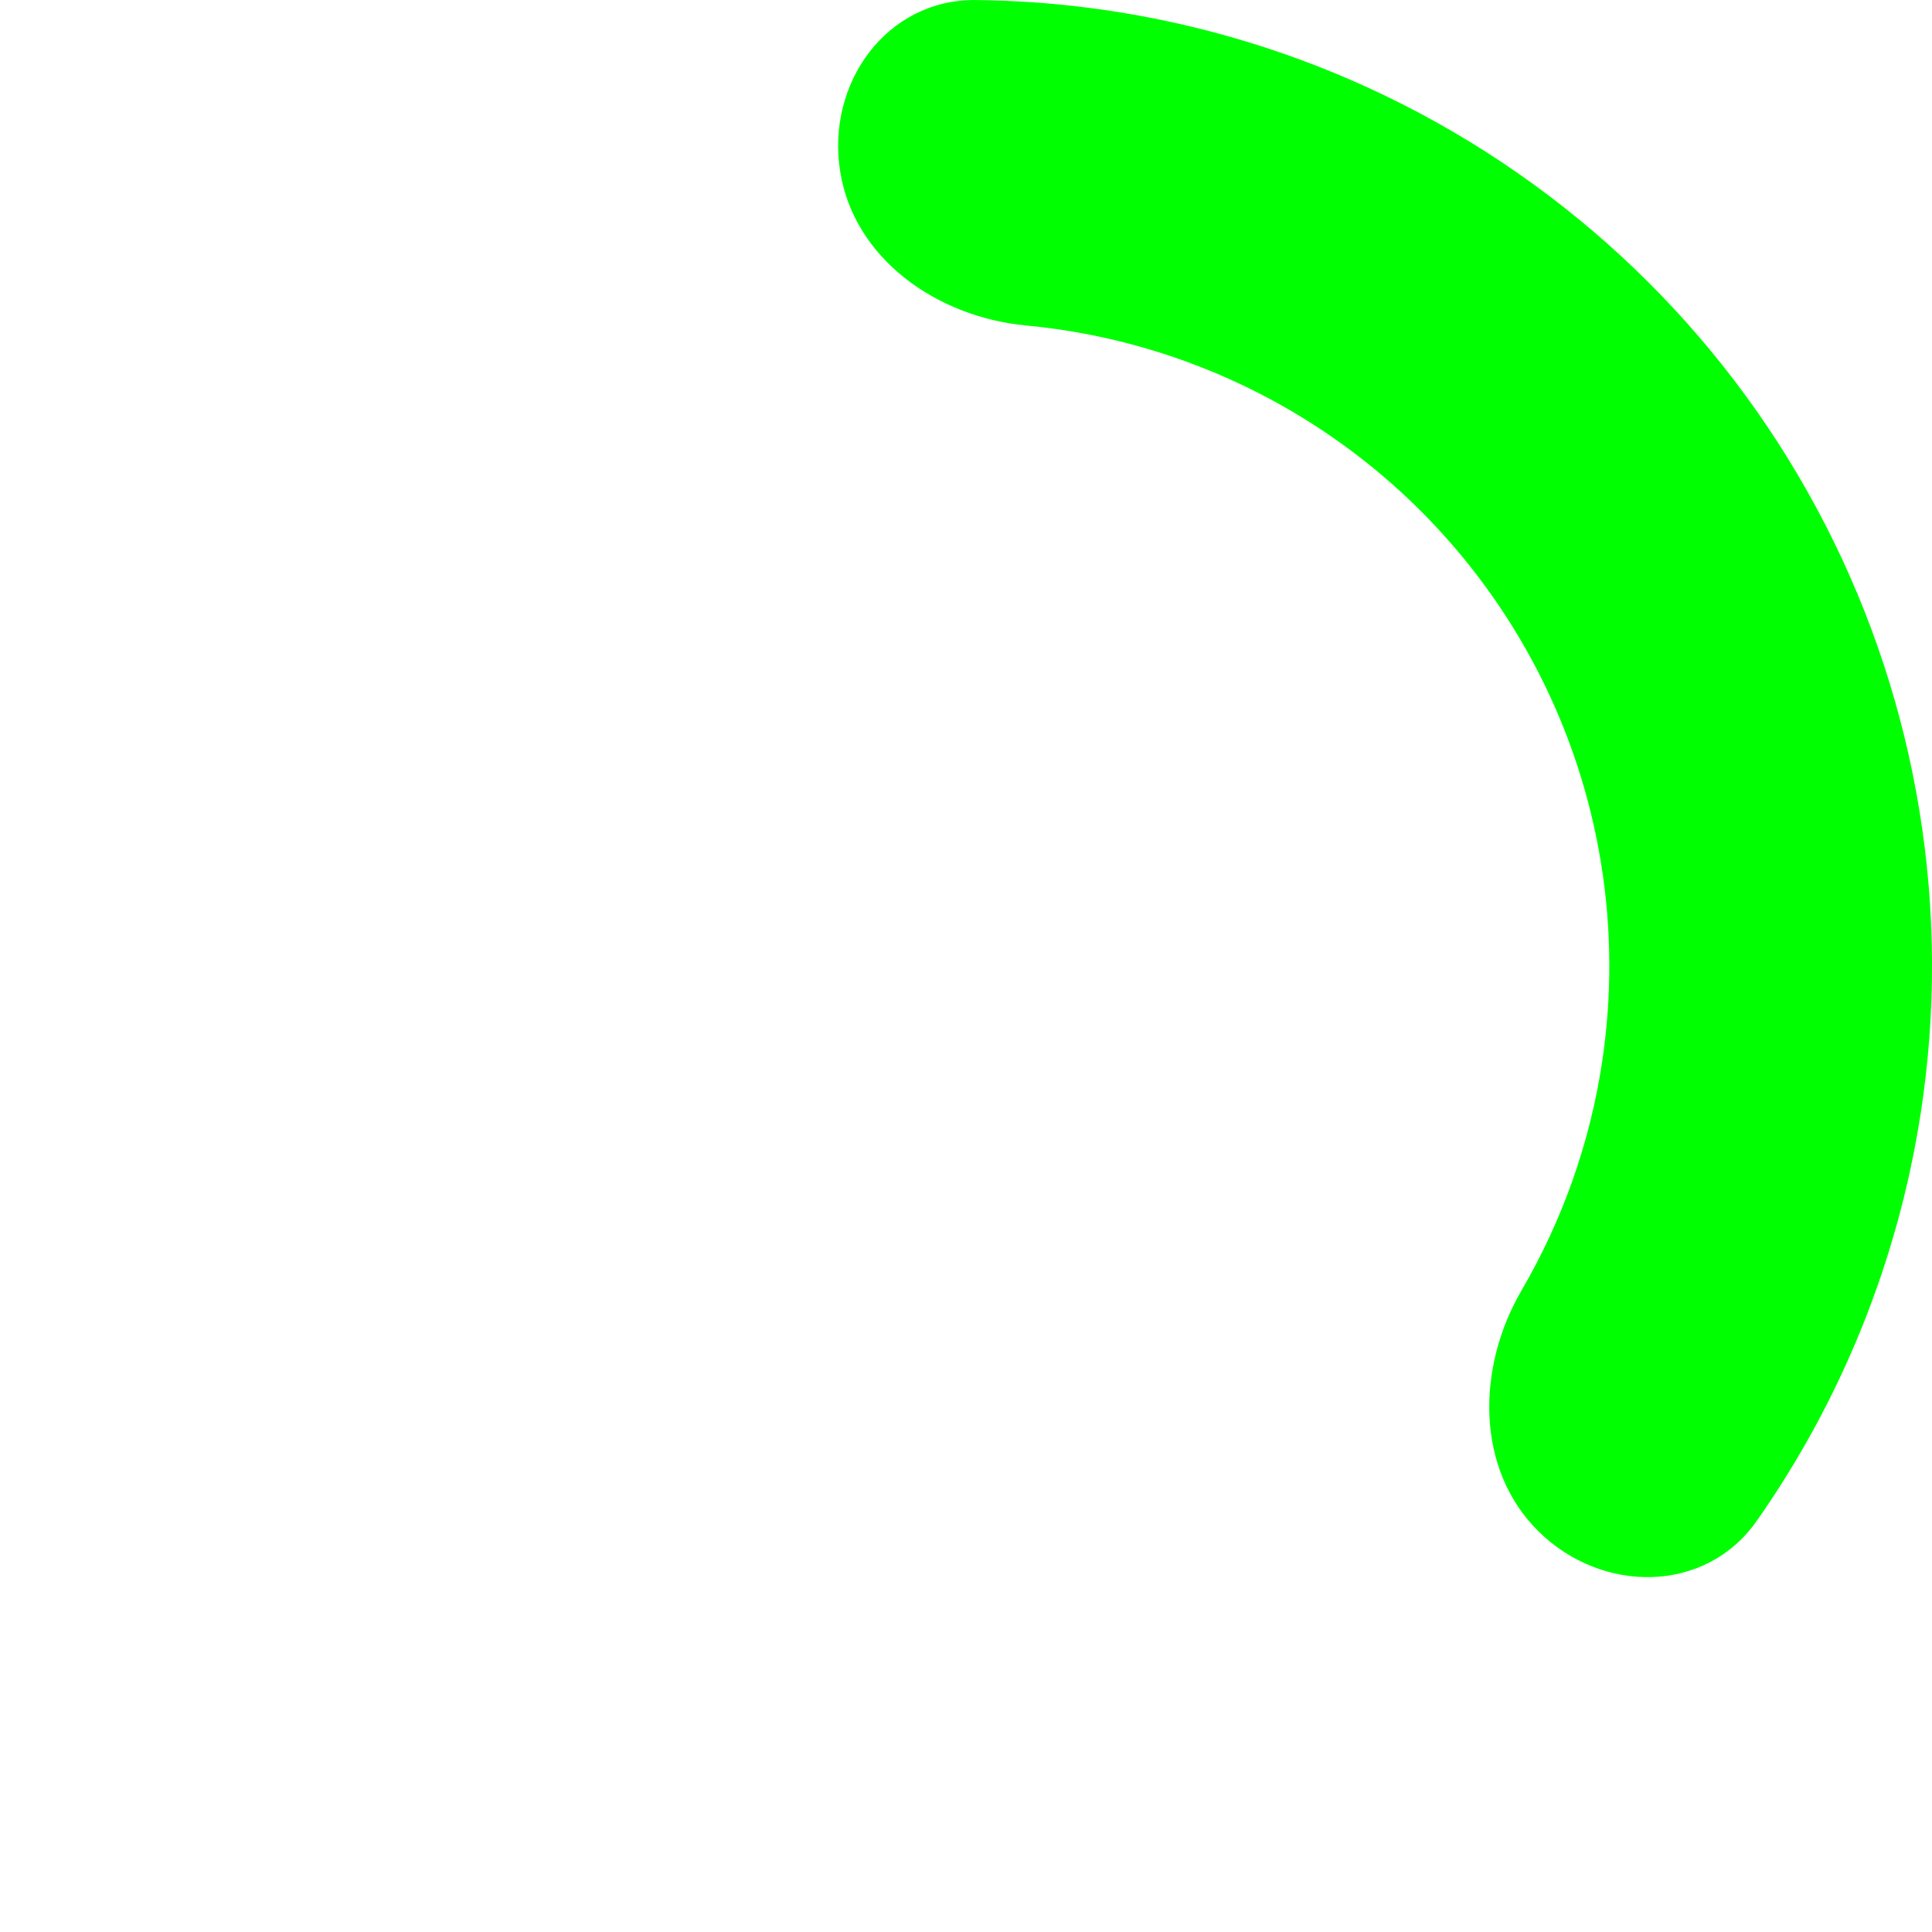 <svg width="150" height="150" viewBox="0 0 150 150" fill="none" xmlns="http://www.w3.org/2000/svg">
<path d="M65.227 13.296C64.145 6.463 68.828 -0.065 75.746 0.004C87.234 0.118 98.6 2.871 108.944 8.121C123.032 15.271 134.502 26.687 141.718 40.741C148.935 54.795 151.529 70.768 149.131 86.383C147.371 97.849 142.985 108.691 136.384 118.094C132.409 123.756 124.375 123.758 119.452 118.897V118.897C114.53 114.036 114.65 106.152 118.137 100.177C121.283 94.787 123.41 88.823 124.368 82.581C125.965 72.182 124.238 61.544 119.432 52.185C114.626 42.825 106.987 35.223 97.606 30.461C91.974 27.603 85.888 25.856 79.674 25.272C72.786 24.625 66.309 20.129 65.227 13.296V13.296Z" fill="#00FF00"/>
</svg>
